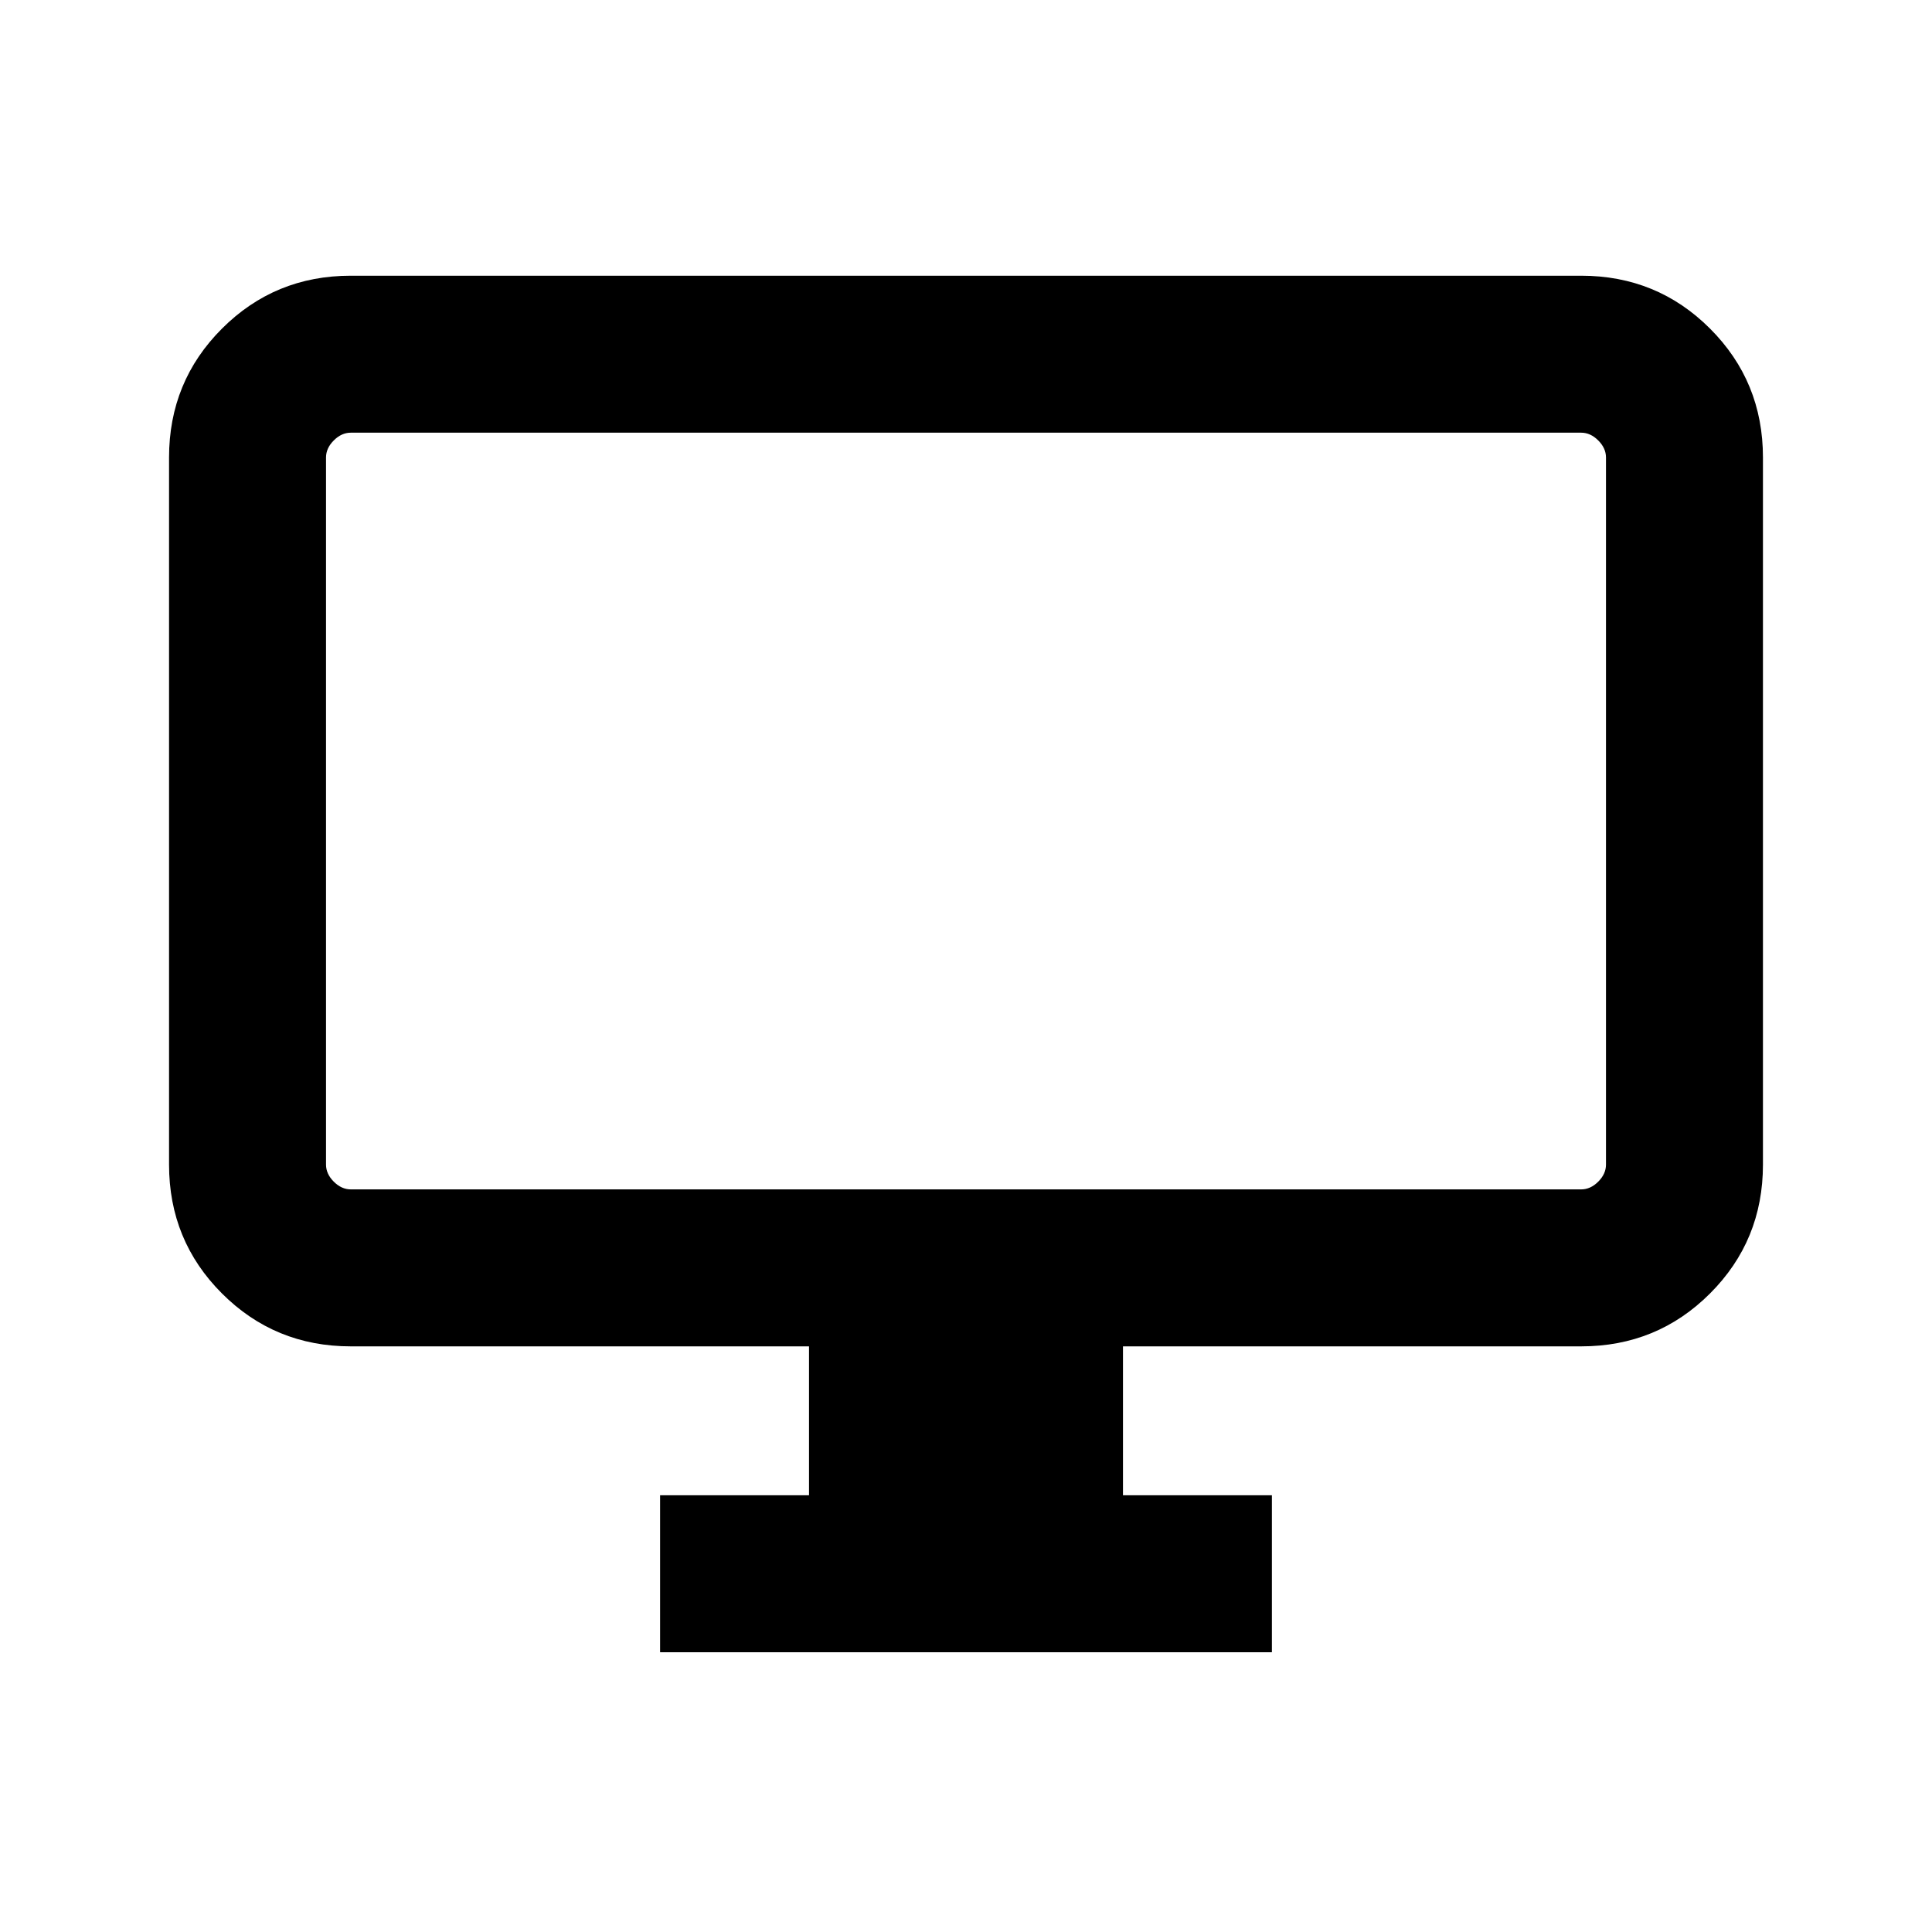 <svg xmlns="http://www.w3.org/2000/svg" height="20" viewBox="0 -960 960 960" width="20"><path d="M328-139v-78h74v-74H174.31q-37.73 0-64.02-26.29Q84-343.57 84-381.31v-351.38q0-37.73 26.29-64.02T174.31-823h611.38q37.73 0 64.02 26.29T876-732.69v351.38q0 37.74-26.29 64.02Q823.42-291 785.69-291H558v74h74v78H328ZM174.31-369h611.38q4.62 0 8.46-3.84 3.85-3.85 3.85-8.47v-351.38q0-4.62-3.85-8.46-3.84-3.85-8.46-3.85H174.31q-4.62 0-8.46 3.85-3.85 3.84-3.85 8.46v351.38q0 4.62 3.85 8.47 3.84 3.84 8.46 3.84ZM162-369v-376 376Z"/></svg>